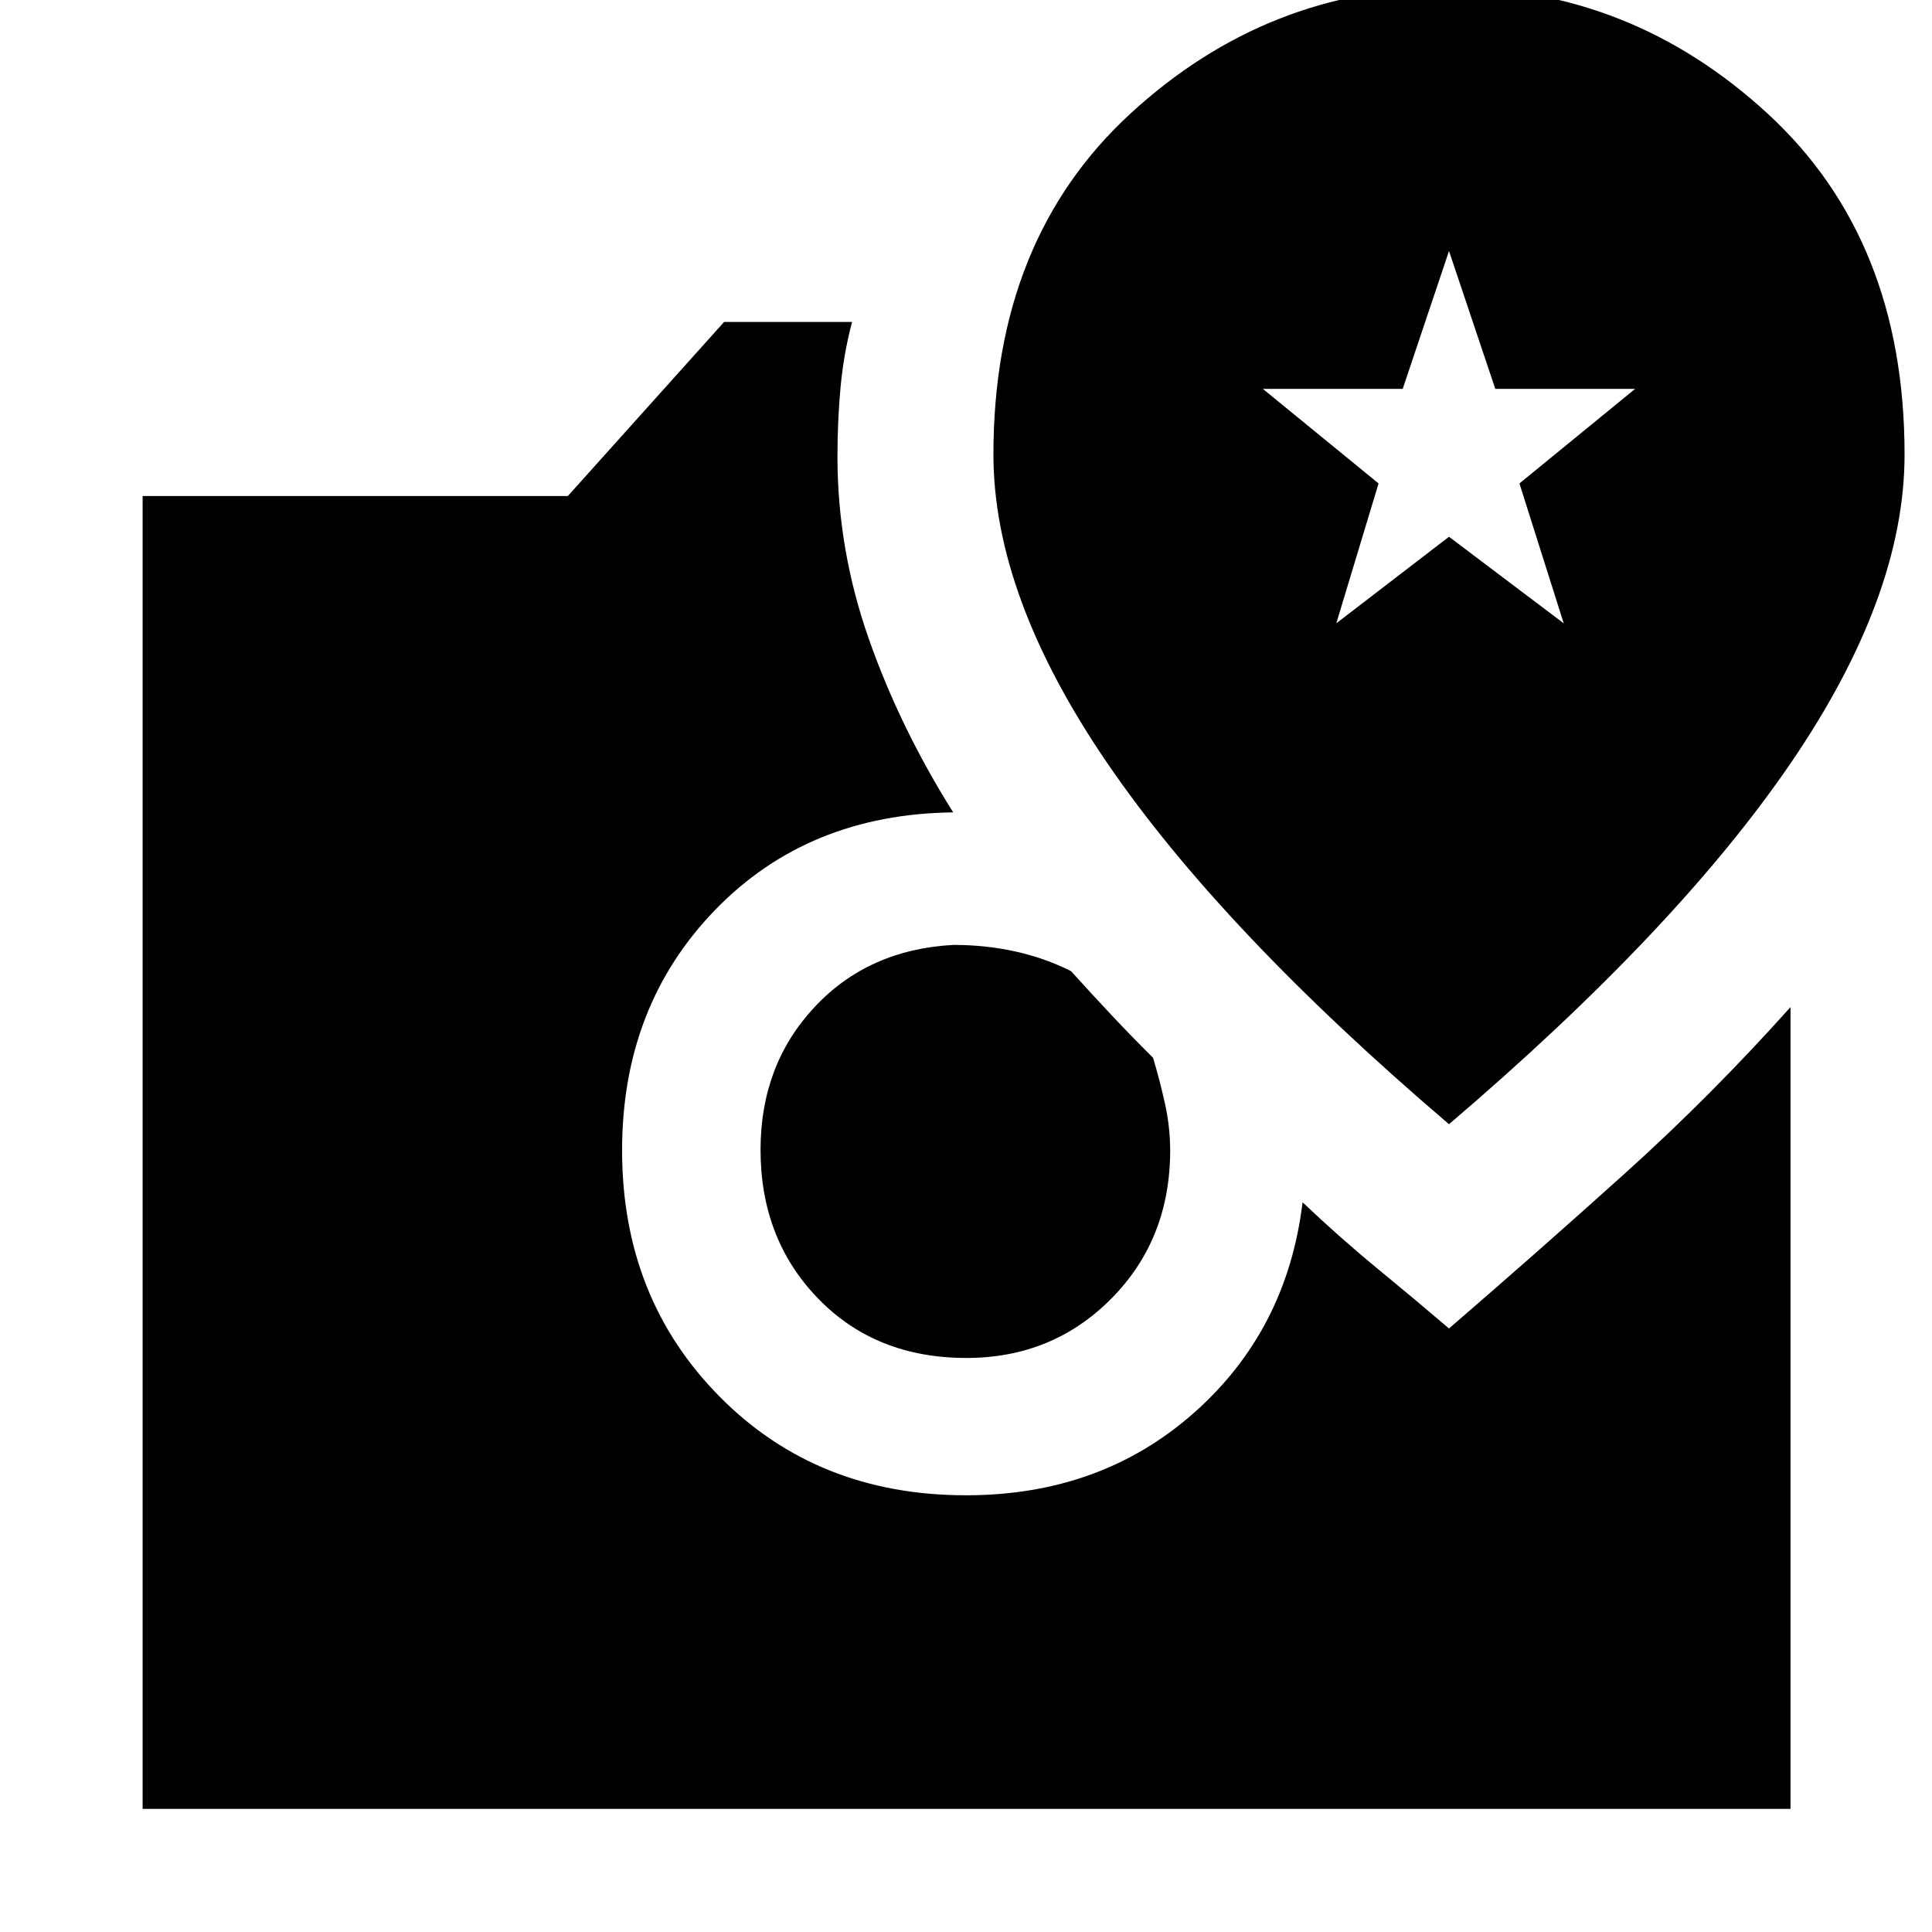 <svg xmlns="http://www.w3.org/2000/svg" height="48" viewBox="0 -960 960 960" width="48"><path d="M480.2-285.24q-45.08 0-73.68-29.52-28.61-29.52-28.61-73.91 0-42.13 26.76-70.84t69.11-30.97q16 0 30.69 3.25 14.68 3.25 27.68 9.75 10.15 11.22 20.26 21.98 10.11 10.76 20.55 21.13 3.43 11.5 5.96 23 2.54 11.5 2.54 23.5-.2 43.91-29.37 73.27-29.18 29.36-71.89 29.36ZM70.87-61.19v-652.33h211.28l77.65-86.5h63.59q-4.19 15.82-5.73 32.47-1.53 16.66-1.53 34.46 0 46.07 15.5 90.32 15.5 44.25 42 86.44-72.17.83-118.35 48.54-46.17 47.71-46.17 119.4 0 73.38 48.49 122.39 48.49 49 122.4 49 66.98 0 113.26-40.96 46.28-40.95 53.98-104.63 18.5 17.57 37.1 32.85 18.59 15.28 35.66 29.85 44.39-38.3 87.35-76.99 42.95-38.68 82.35-82.71v398.4H70.87ZM720-401.39q113.15-96.52 169.76-179.37 56.61-82.85 56.61-153.4 0-106.84-68.11-169.45-68.11-62.61-158.23-62.61-90.12 0-158.26 62.61-68.14 62.61-68.14 169.45 0 70.55 56.61 153.4Q606.85-497.91 720-401.39Zm-56-248.89 21-69.5-57.5-47H697l23-68.5 23 68.5h69.5l-57.5 47 22 69.5-57-43-56 43Z"/></svg>